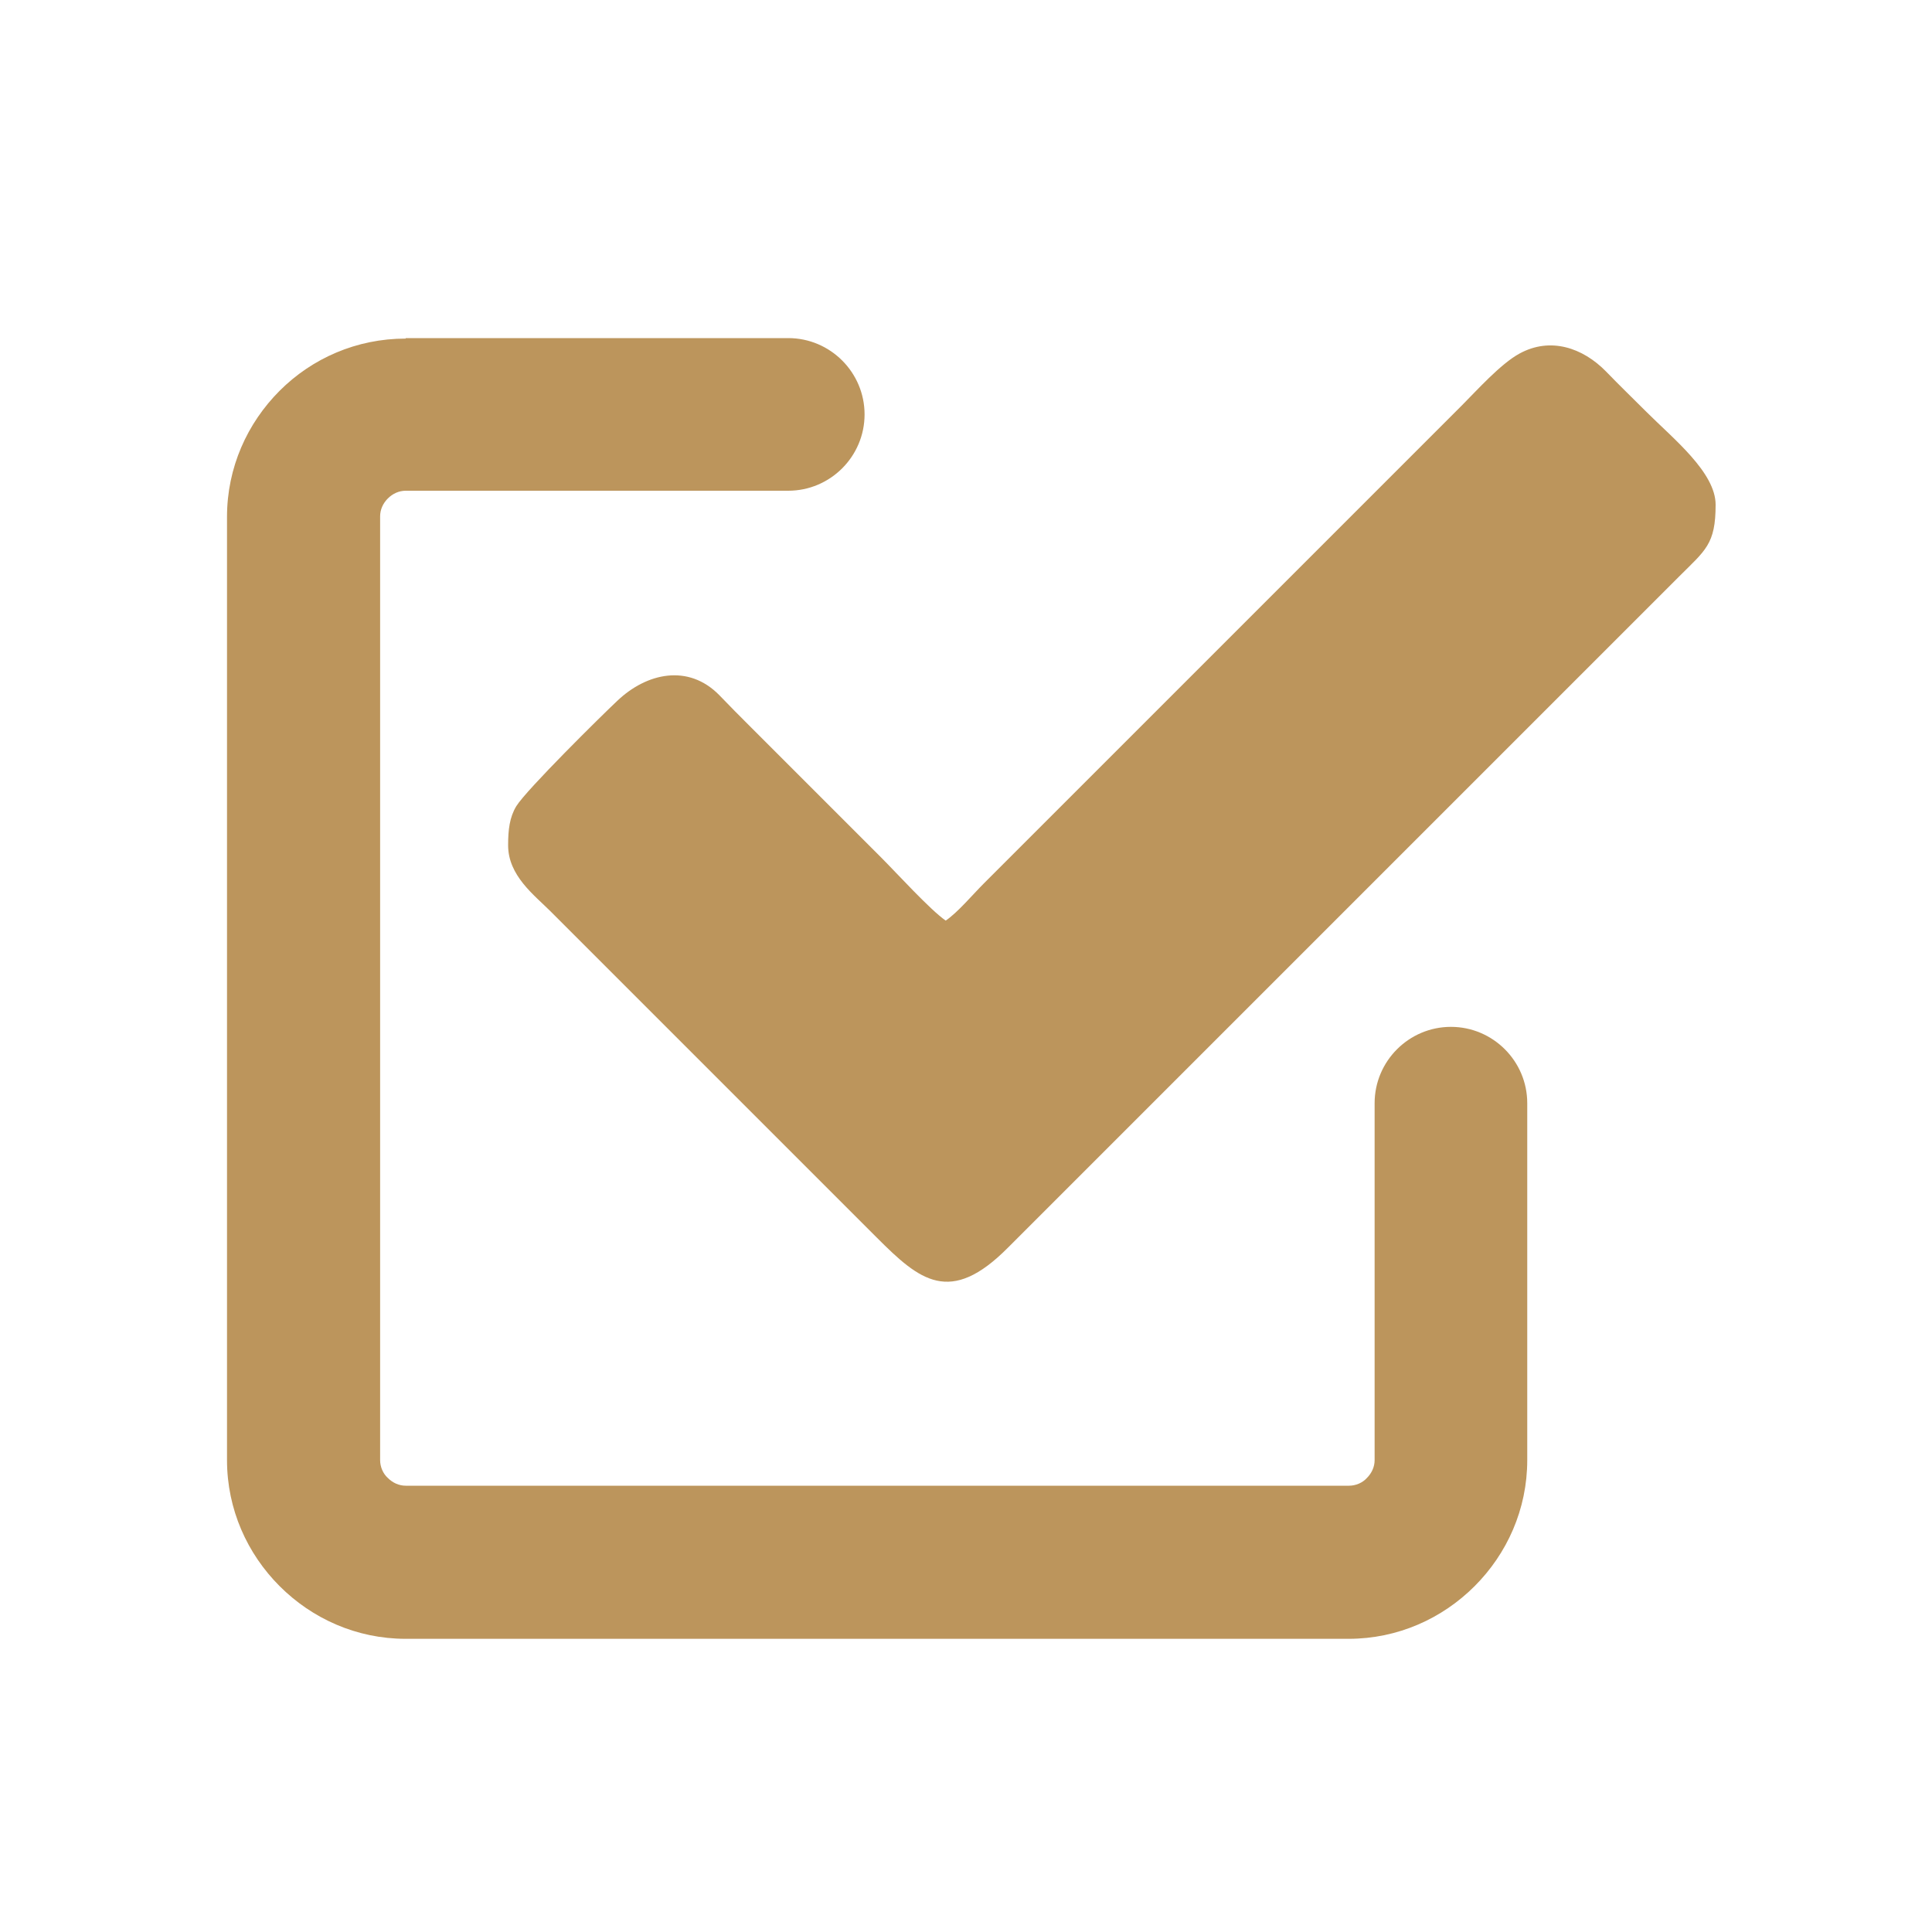 <?xml version="1.0" encoding="UTF-8"?><svg id="Capa_1" xmlns="http://www.w3.org/2000/svg" viewBox="0 0 40 40"><defs><style>.cls-1{fill:#bc955c;}</style></defs><path class="cls-1" d="M19.58,19.06c-.32-.22-1.02-.99-1.34-1.31l-2.69-2.69c-.24-.24-.43-.43-.66-.67-.64-.65-1.5-.46-2.11,.12-.32,.3-1.88,1.84-2.09,2.18-.14,.23-.17,.49-.17,.81,0,.63,.54,1.03,.88,1.37l6.76,6.76c.88,.88,1.51,1.41,2.71,.2l13.89-13.89c.55-.55,.76-.67,.76-1.49,0-.67-.88-1.37-1.43-1.92-.29-.29-.55-.54-.84-.84-.48-.49-1.15-.72-1.79-.37-.39,.21-.9,.78-1.19,1.07l-9.15,9.15c-.26,.26-.49,.49-.75,.75-.24,.24-.54,.6-.79,.77M8.4,7h7.92c.87,0,1.58,.71,1.58,1.58s-.71,1.58-1.58,1.58h-7.92c-.14,0-.27,.06-.37,.16-.1,.1-.16,.23-.16,.37V30.23c0,.14,.06,.28,.16,.37,.1,.1,.23,.16,.37,.16H27.93c.14,0,.28-.06,.37-.16,.1-.1,.16-.23,.16-.37v-7.39c0-.87,.71-1.58,1.58-1.58s1.58,.71,1.58,1.58v7.39c0,1.02-.42,1.94-1.09,2.61-.67,.67-1.59,1.09-2.61,1.09H8.4c-1.02,0-1.94-.42-2.61-1.09-.67-.67-1.09-1.59-1.09-2.61V10.7c0-1.02,.42-1.94,1.09-2.61,.67-.67,1.59-1.08,2.61-1.08Z"/></svg>